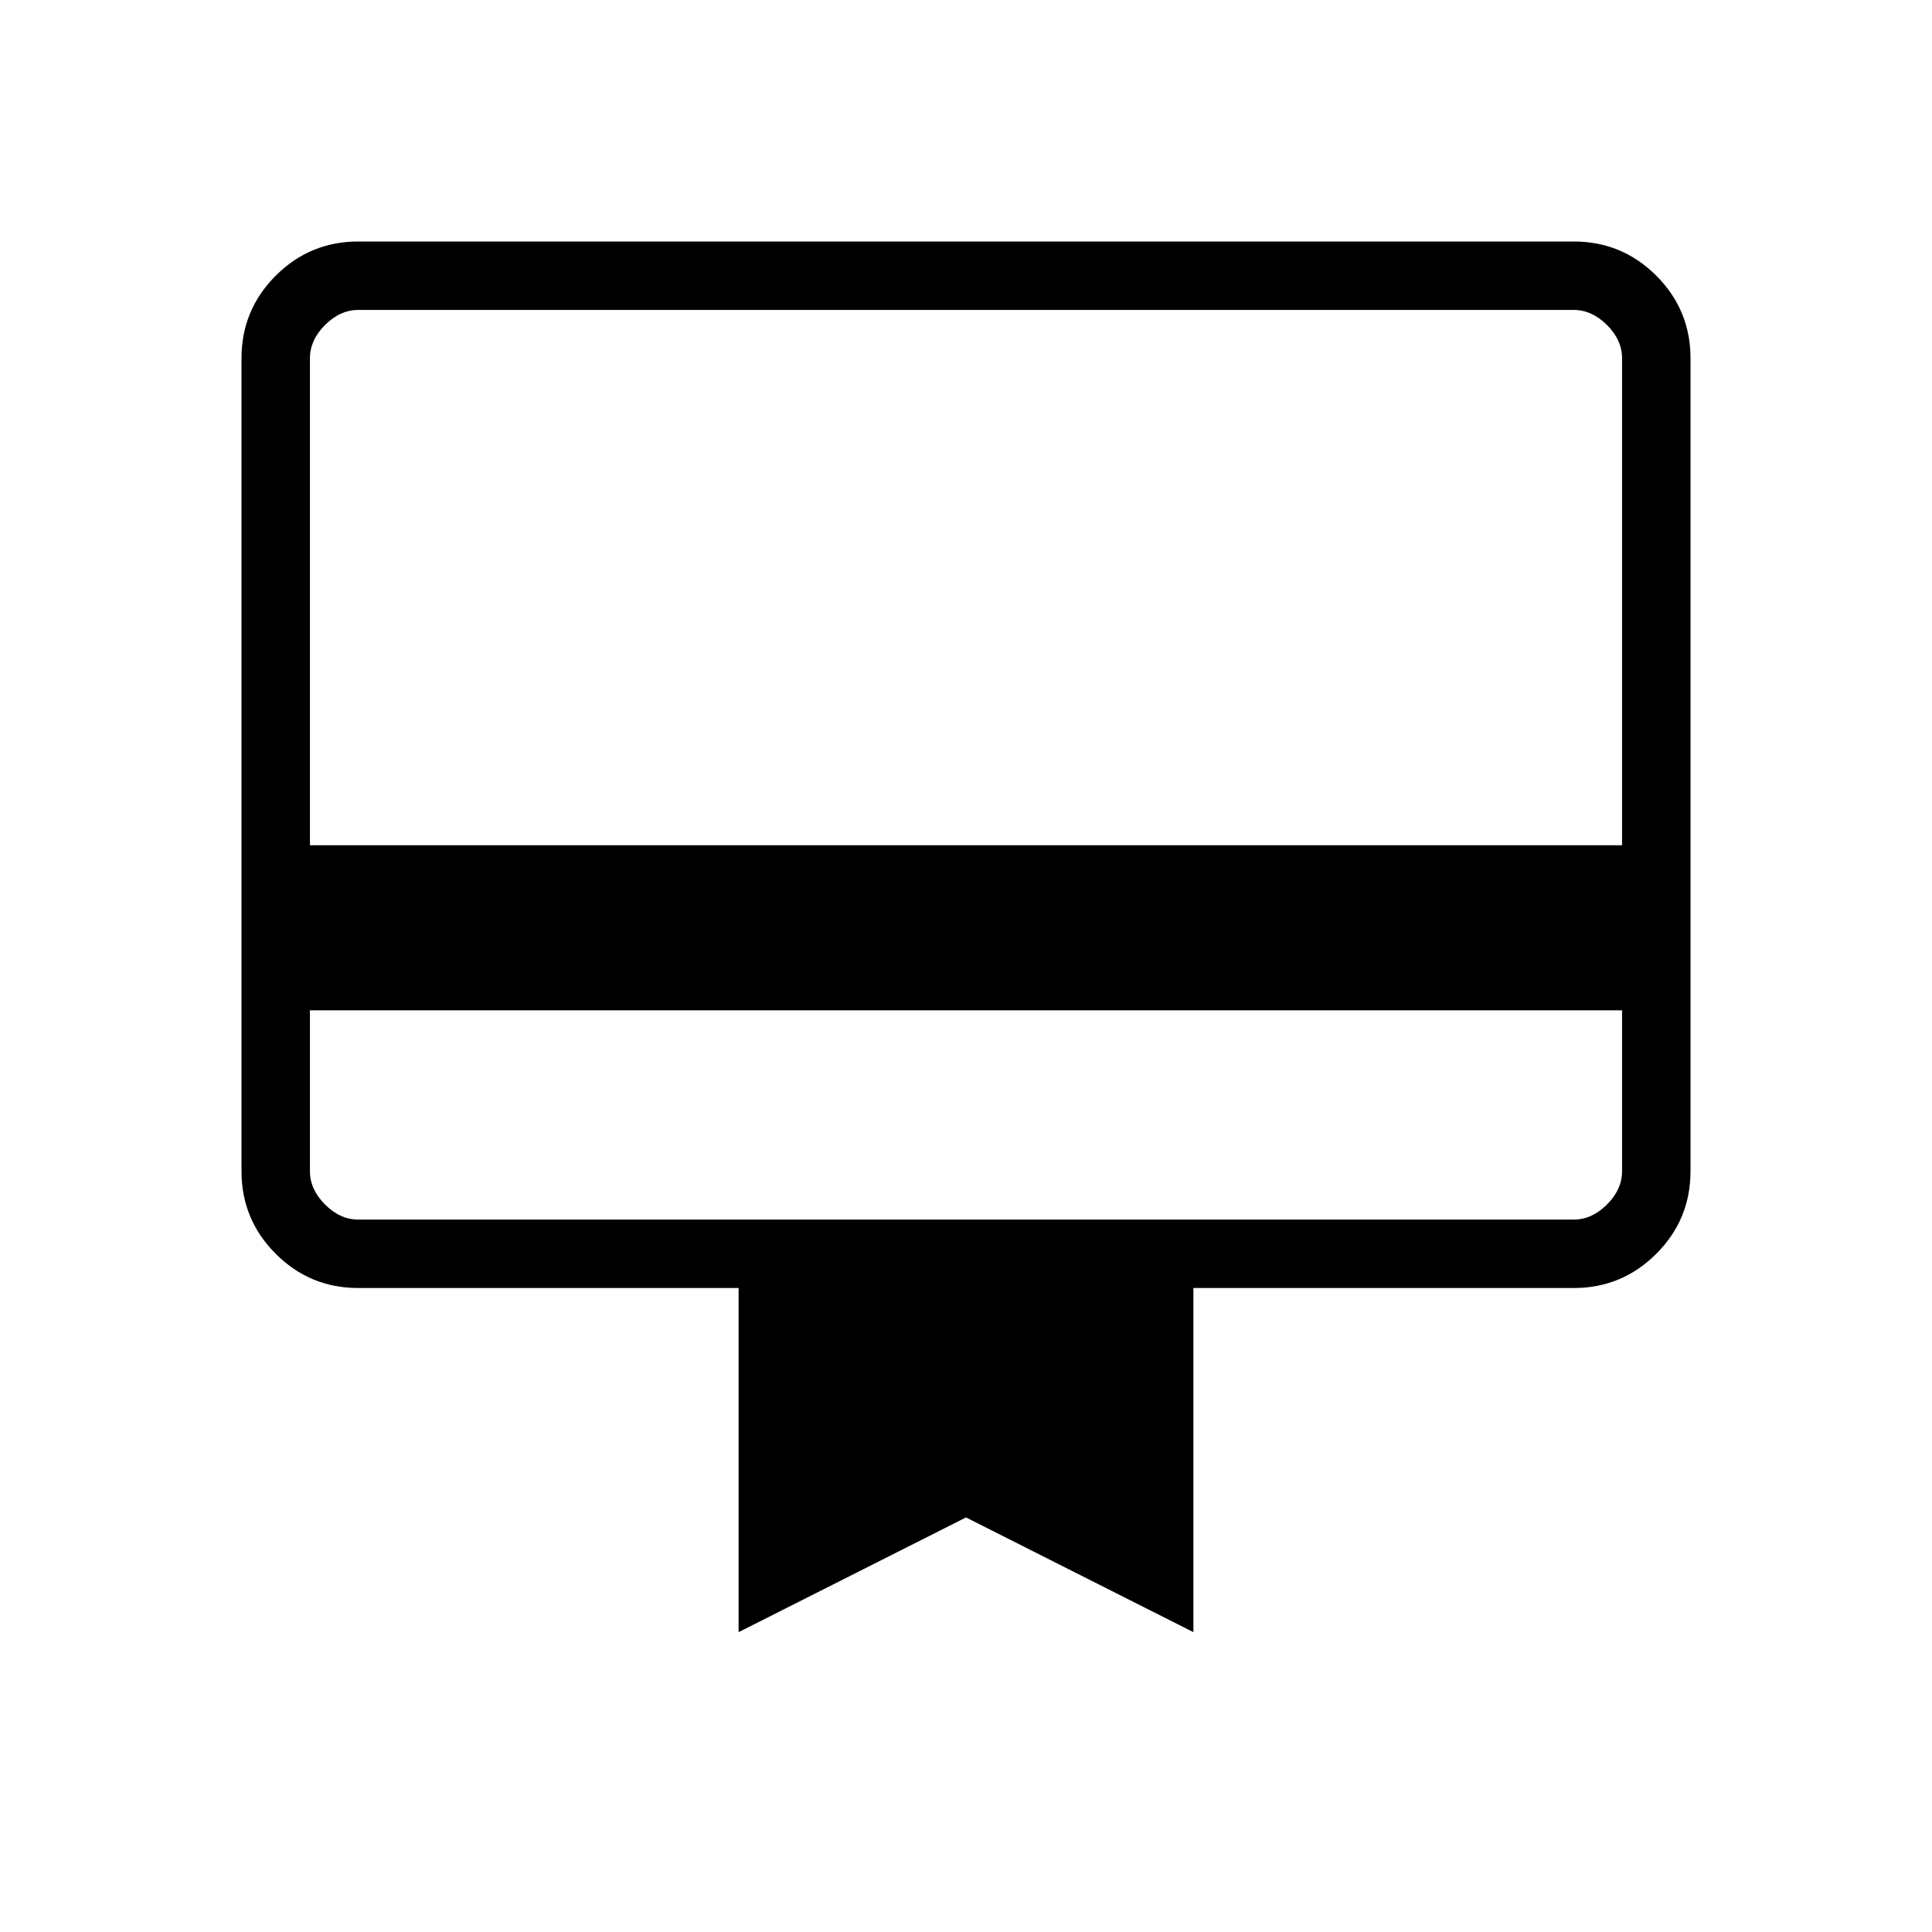 <svg xmlns="http://www.w3.org/2000/svg" height="40" width="40"><path d="M6.417 20.917V24.25Q6.417 24.625 6.729 24.938Q7.042 25.25 7.417 25.25H32.583Q32.958 25.25 33.271 24.938Q33.583 24.625 33.583 24.25V20.917ZM7.417 5H32.583Q33.583 5 34.292 5.708Q35 6.417 35 7.417V24.25Q35 25.25 34.292 25.958Q33.583 26.667 32.583 26.667H24.708V33.792L20 31.417L15.292 33.792V26.667H7.417Q6.417 26.667 5.708 25.958Q5 25.25 5 24.25V7.417Q5 6.417 5.708 5.708Q6.417 5 7.417 5ZM6.417 17.5H33.583V7.417Q33.583 7.042 33.271 6.729Q32.958 6.417 32.583 6.417H7.417Q7.042 6.417 6.729 6.729Q6.417 7.042 6.417 7.417ZM6.417 24.25V7.417Q6.417 7.042 6.417 6.729Q6.417 6.417 6.417 6.417H7.417Q7.042 6.417 6.729 6.729Q6.417 7.042 6.417 7.417V24.25Q6.417 24.625 6.729 24.938Q7.042 25.25 7.417 25.25H6.417Q6.417 25.25 6.417 24.938Q6.417 24.625 6.417 24.25Z"/></svg>